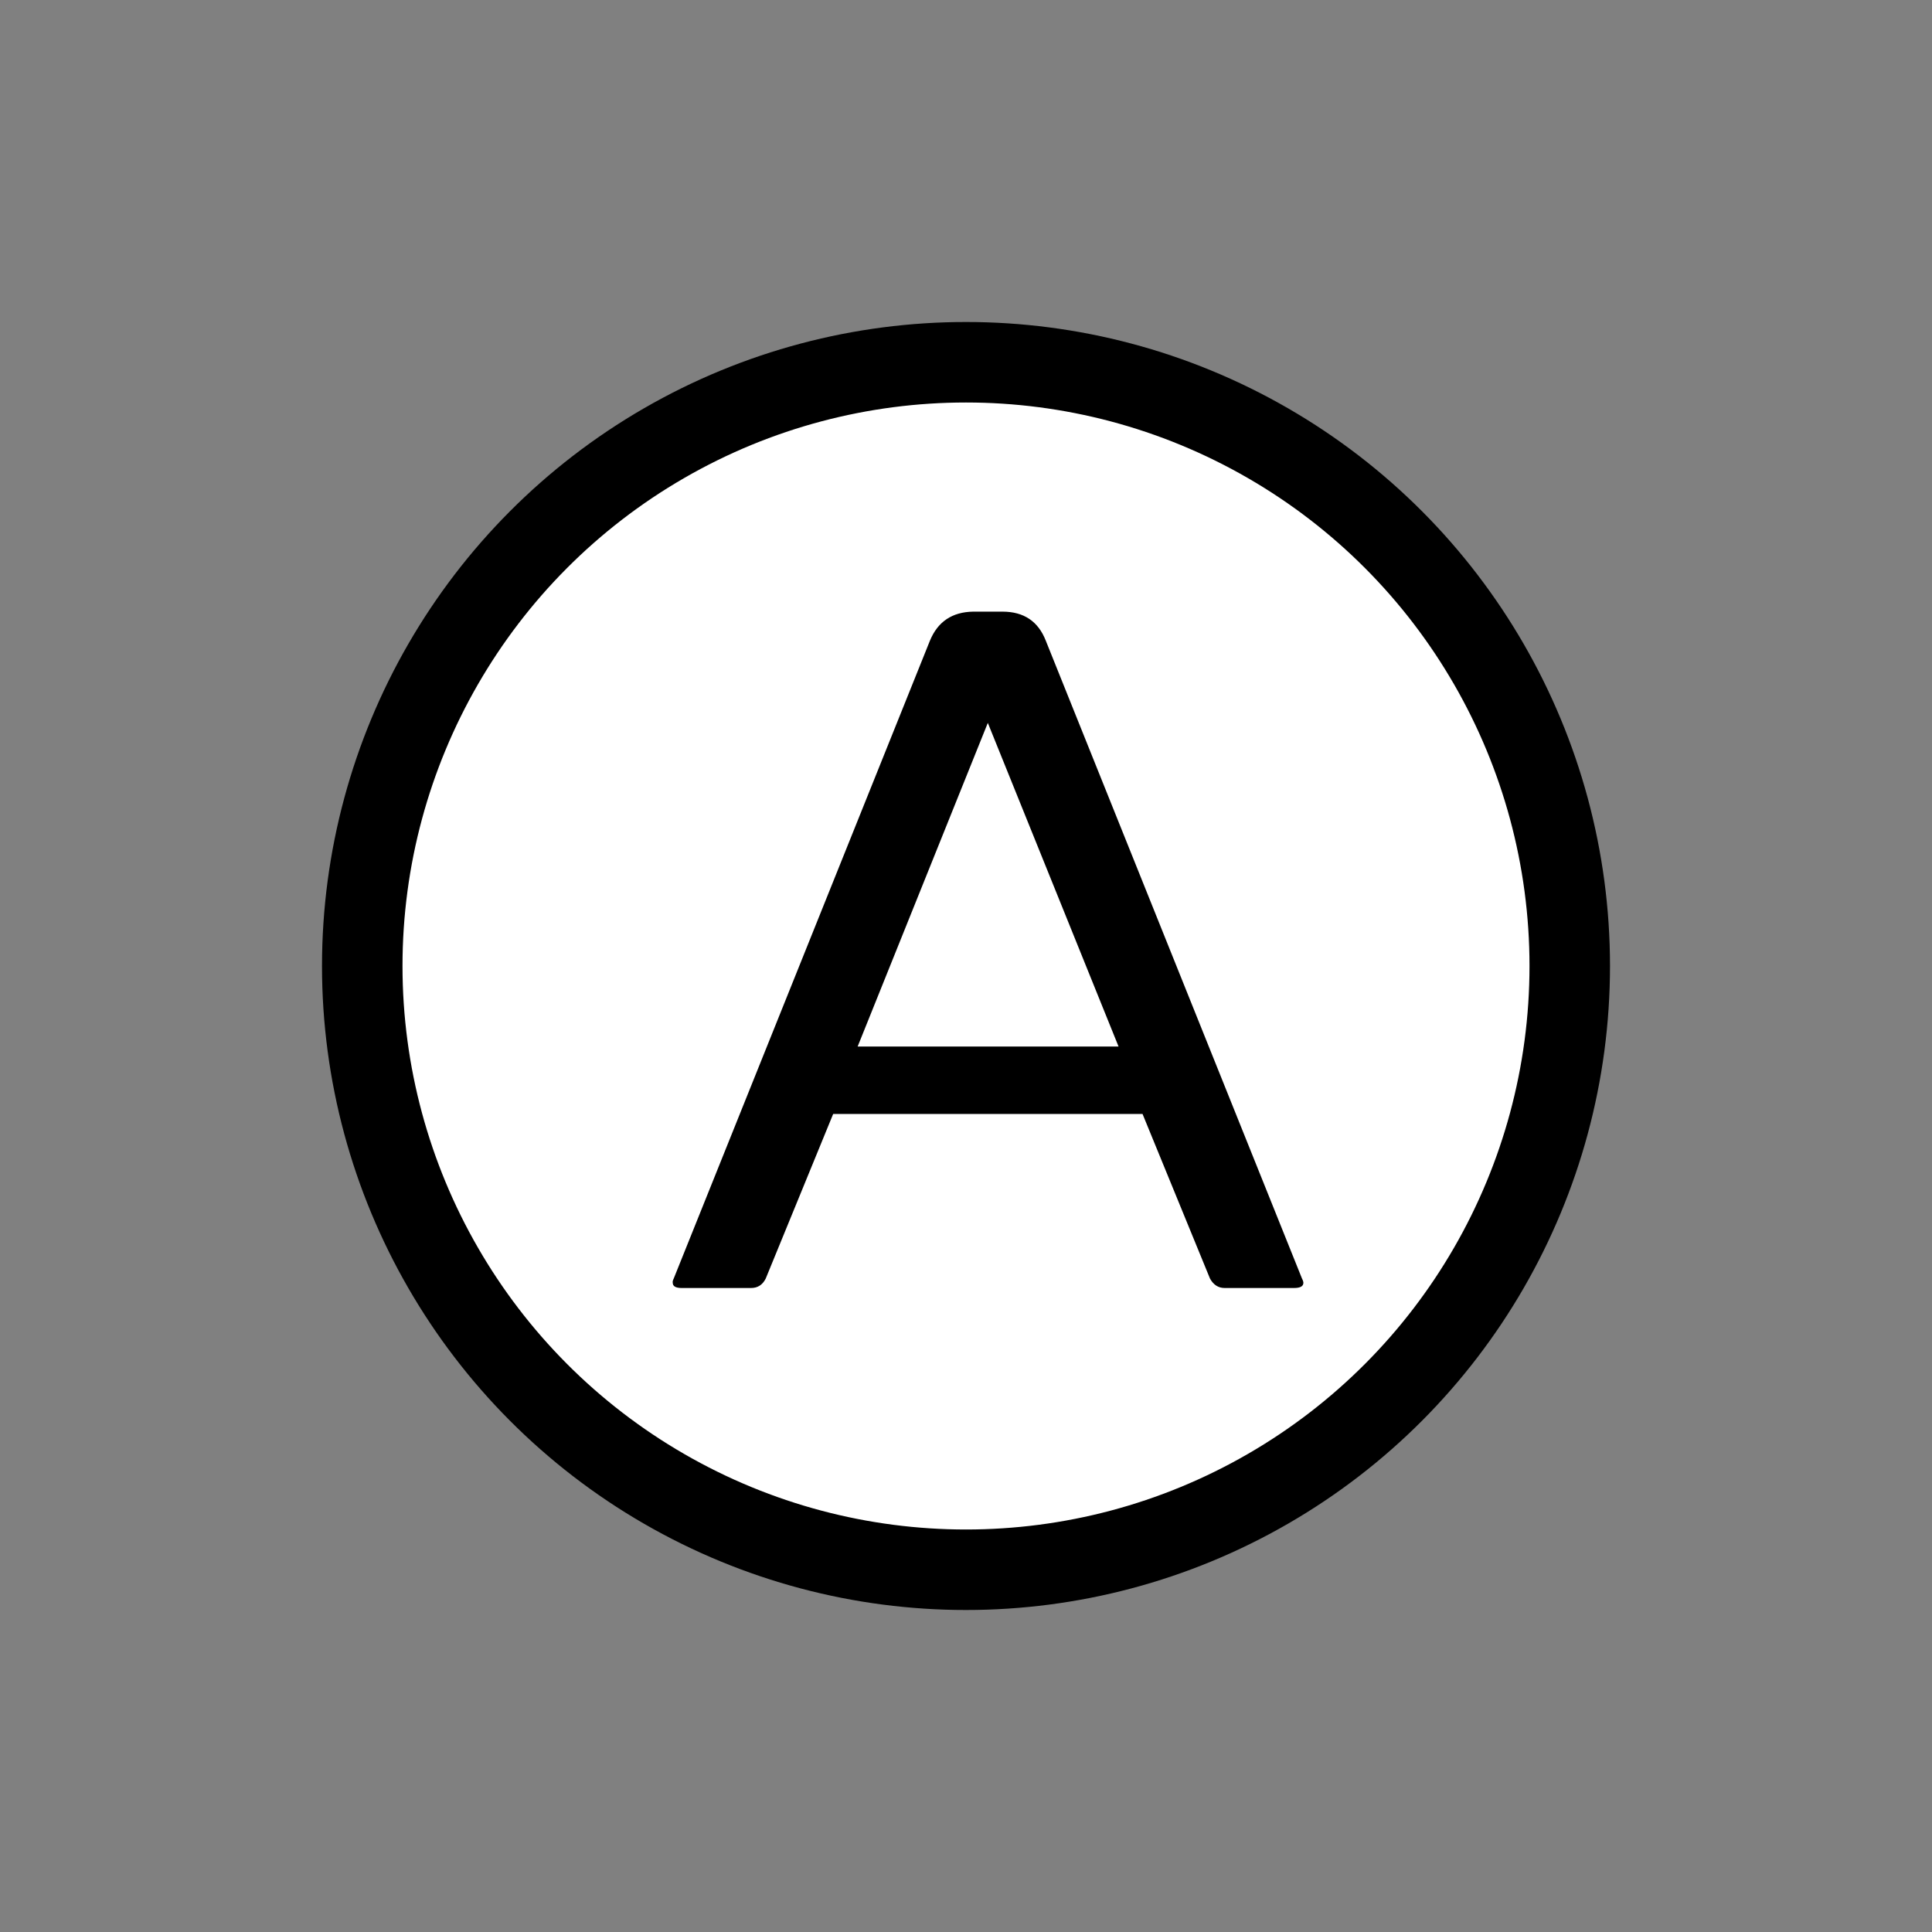 <svg width="24" height="24" viewBox="0 0 24 24" fill="none" xmlns="http://www.w3.org/2000/svg">
<rect x="0" y="0" width="24" height="24" fill="#808080" stroke="none"/>
<circle cx="12" cy="12" r="7.5" fill="white" stroke="black"/>
<path d="M8.369 15.883L11.551 7.961C11.648 7.723 11.828 7.602 12.09 7.598H12.453C12.719 7.598 12.898 7.719 12.992 7.961L16.174 15.883C16.186 15.906 16.191 15.924 16.191 15.935C16.191 15.979 16.152 16 16.074 16H15.213C15.135 16 15.074 15.961 15.031 15.883L14.193 13.838H10.35L9.512 15.883C9.473 15.961 9.412 16 9.33 16H8.469C8.395 16 8.357 15.979 8.357 15.935C8.354 15.924 8.357 15.906 8.369 15.883ZM10.654 13H13.895L12.271 8.98L10.654 13Z" fill="black"/>
</svg>
